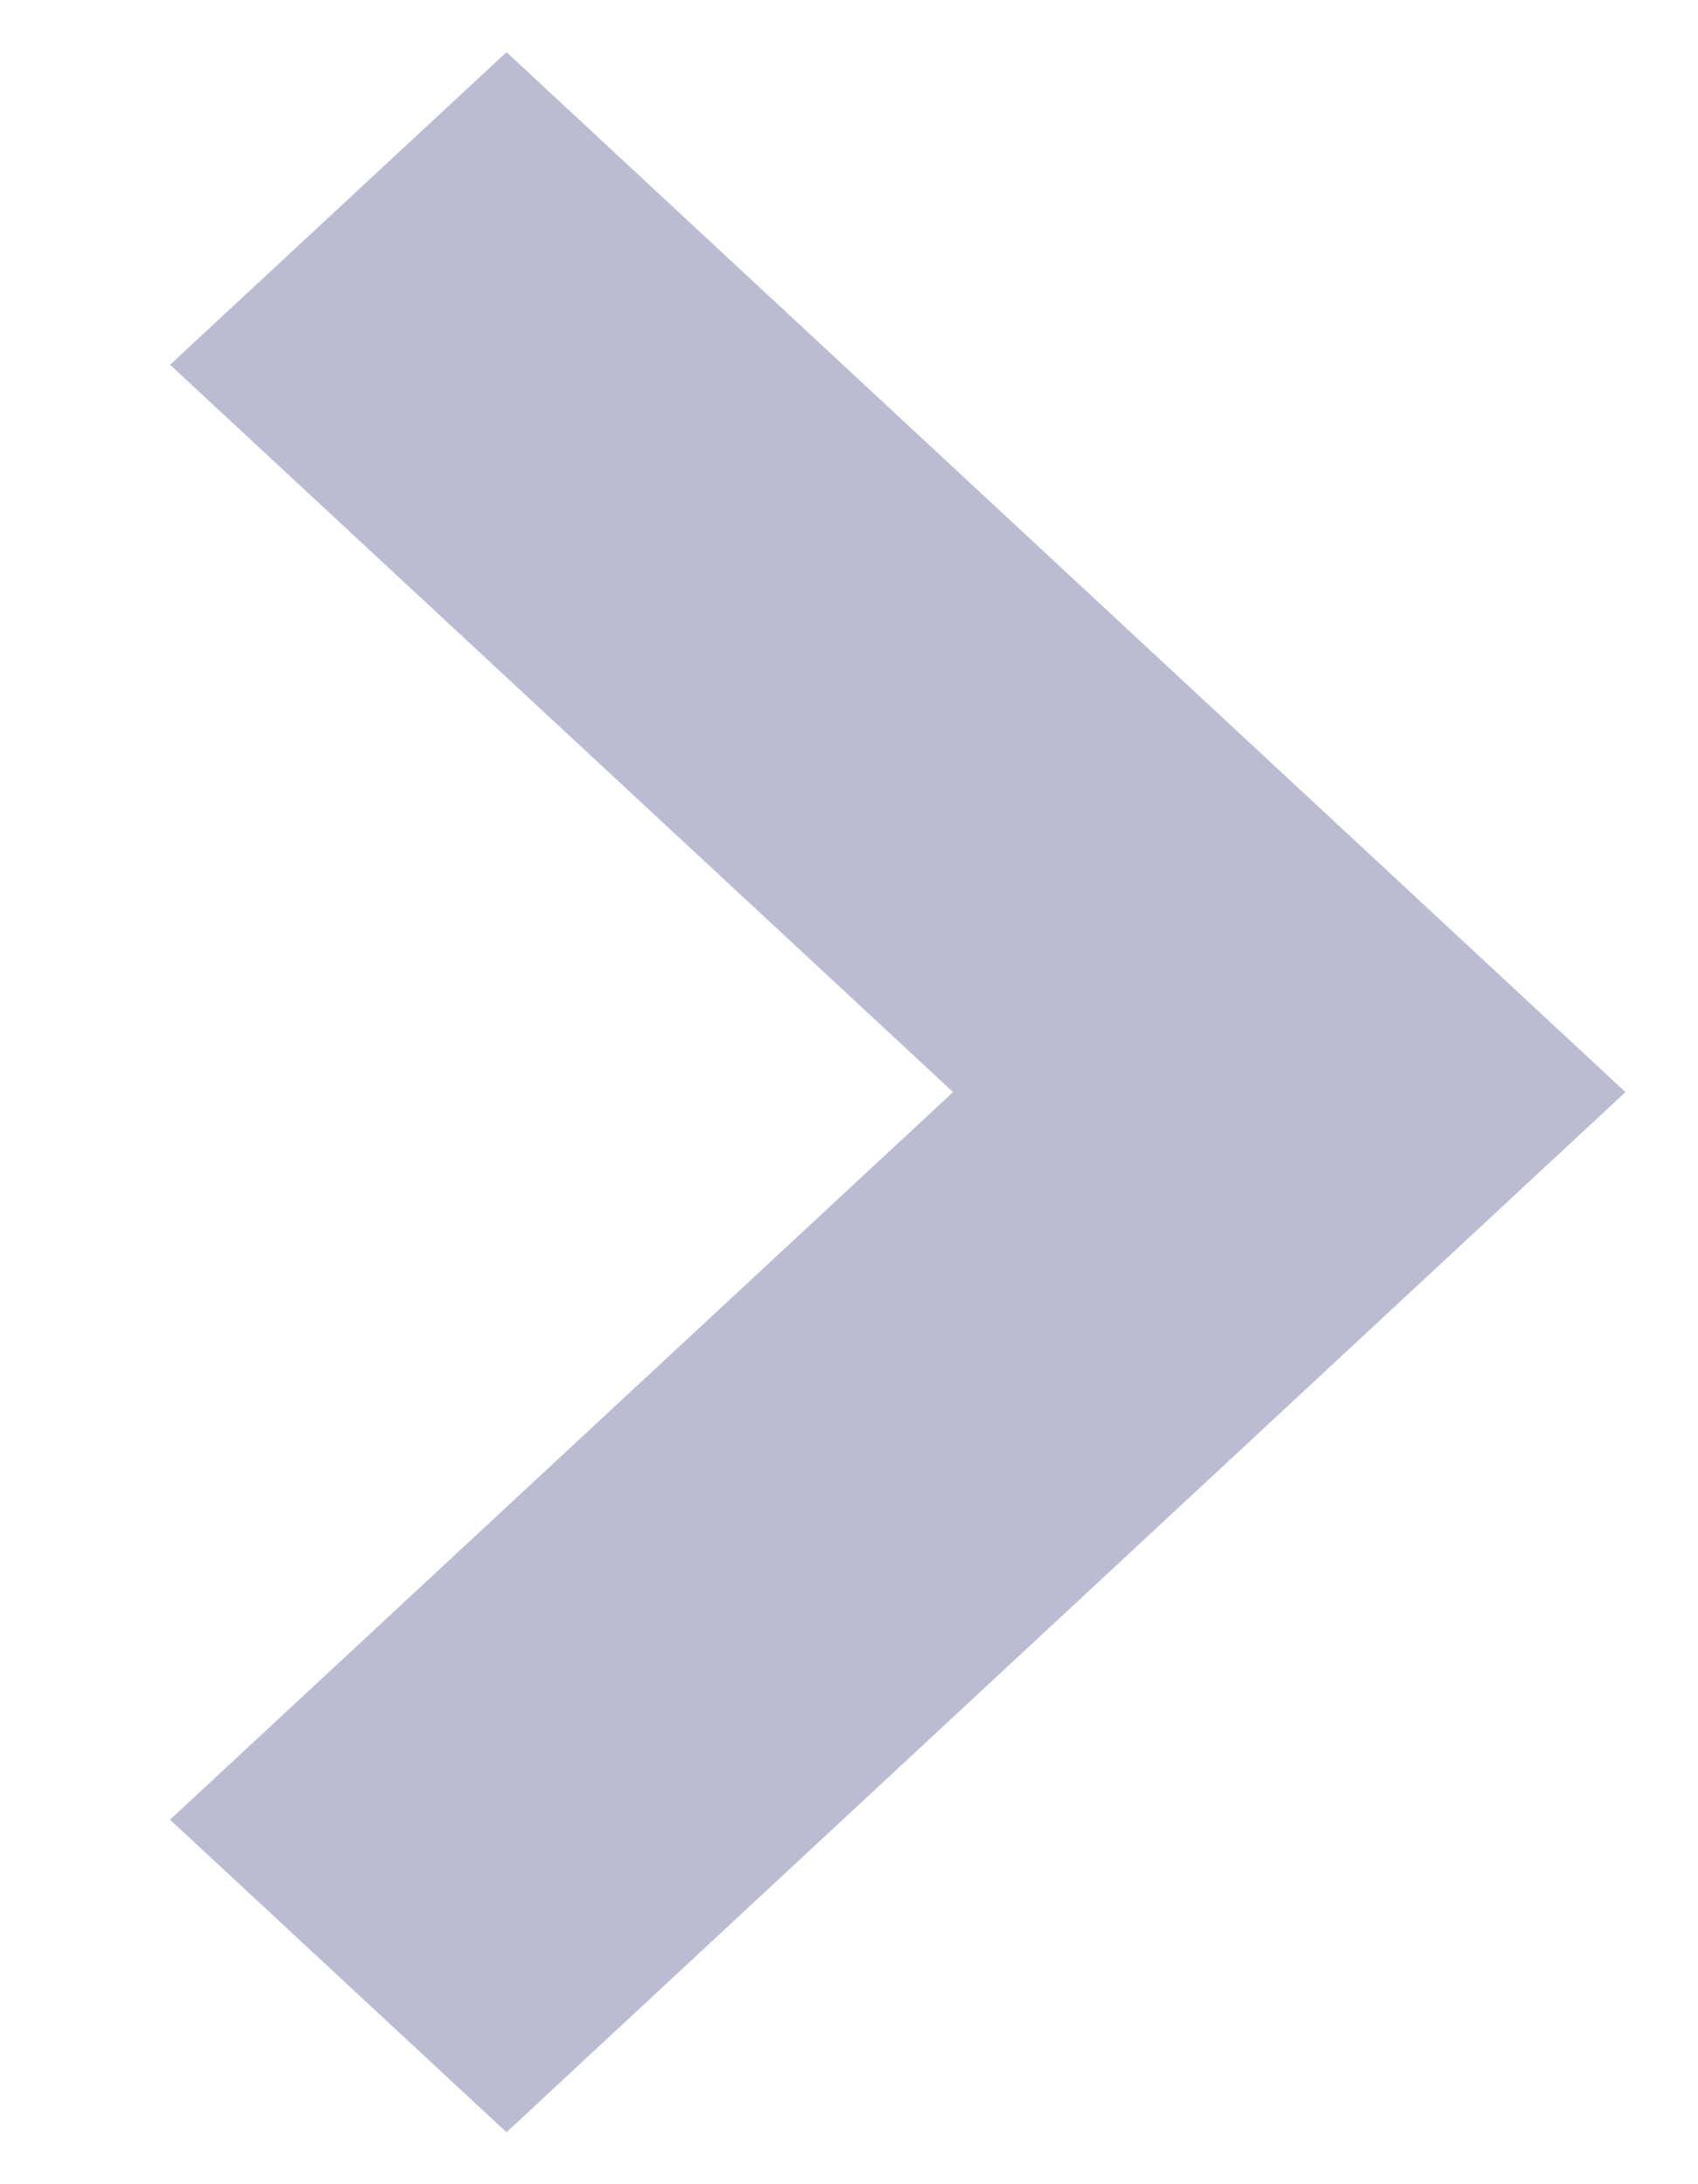 <svg width="7" height="9" viewBox="0 0 7 9" fill="none" xmlns="http://www.w3.org/2000/svg">
<path d="M2.088 0.215L6.701 4.5L2.088 8.786L0.701 7.498L3.929 4.5L0.701 1.503L2.088 0.215Z" fill="#BBBCD2"/>
</svg>
